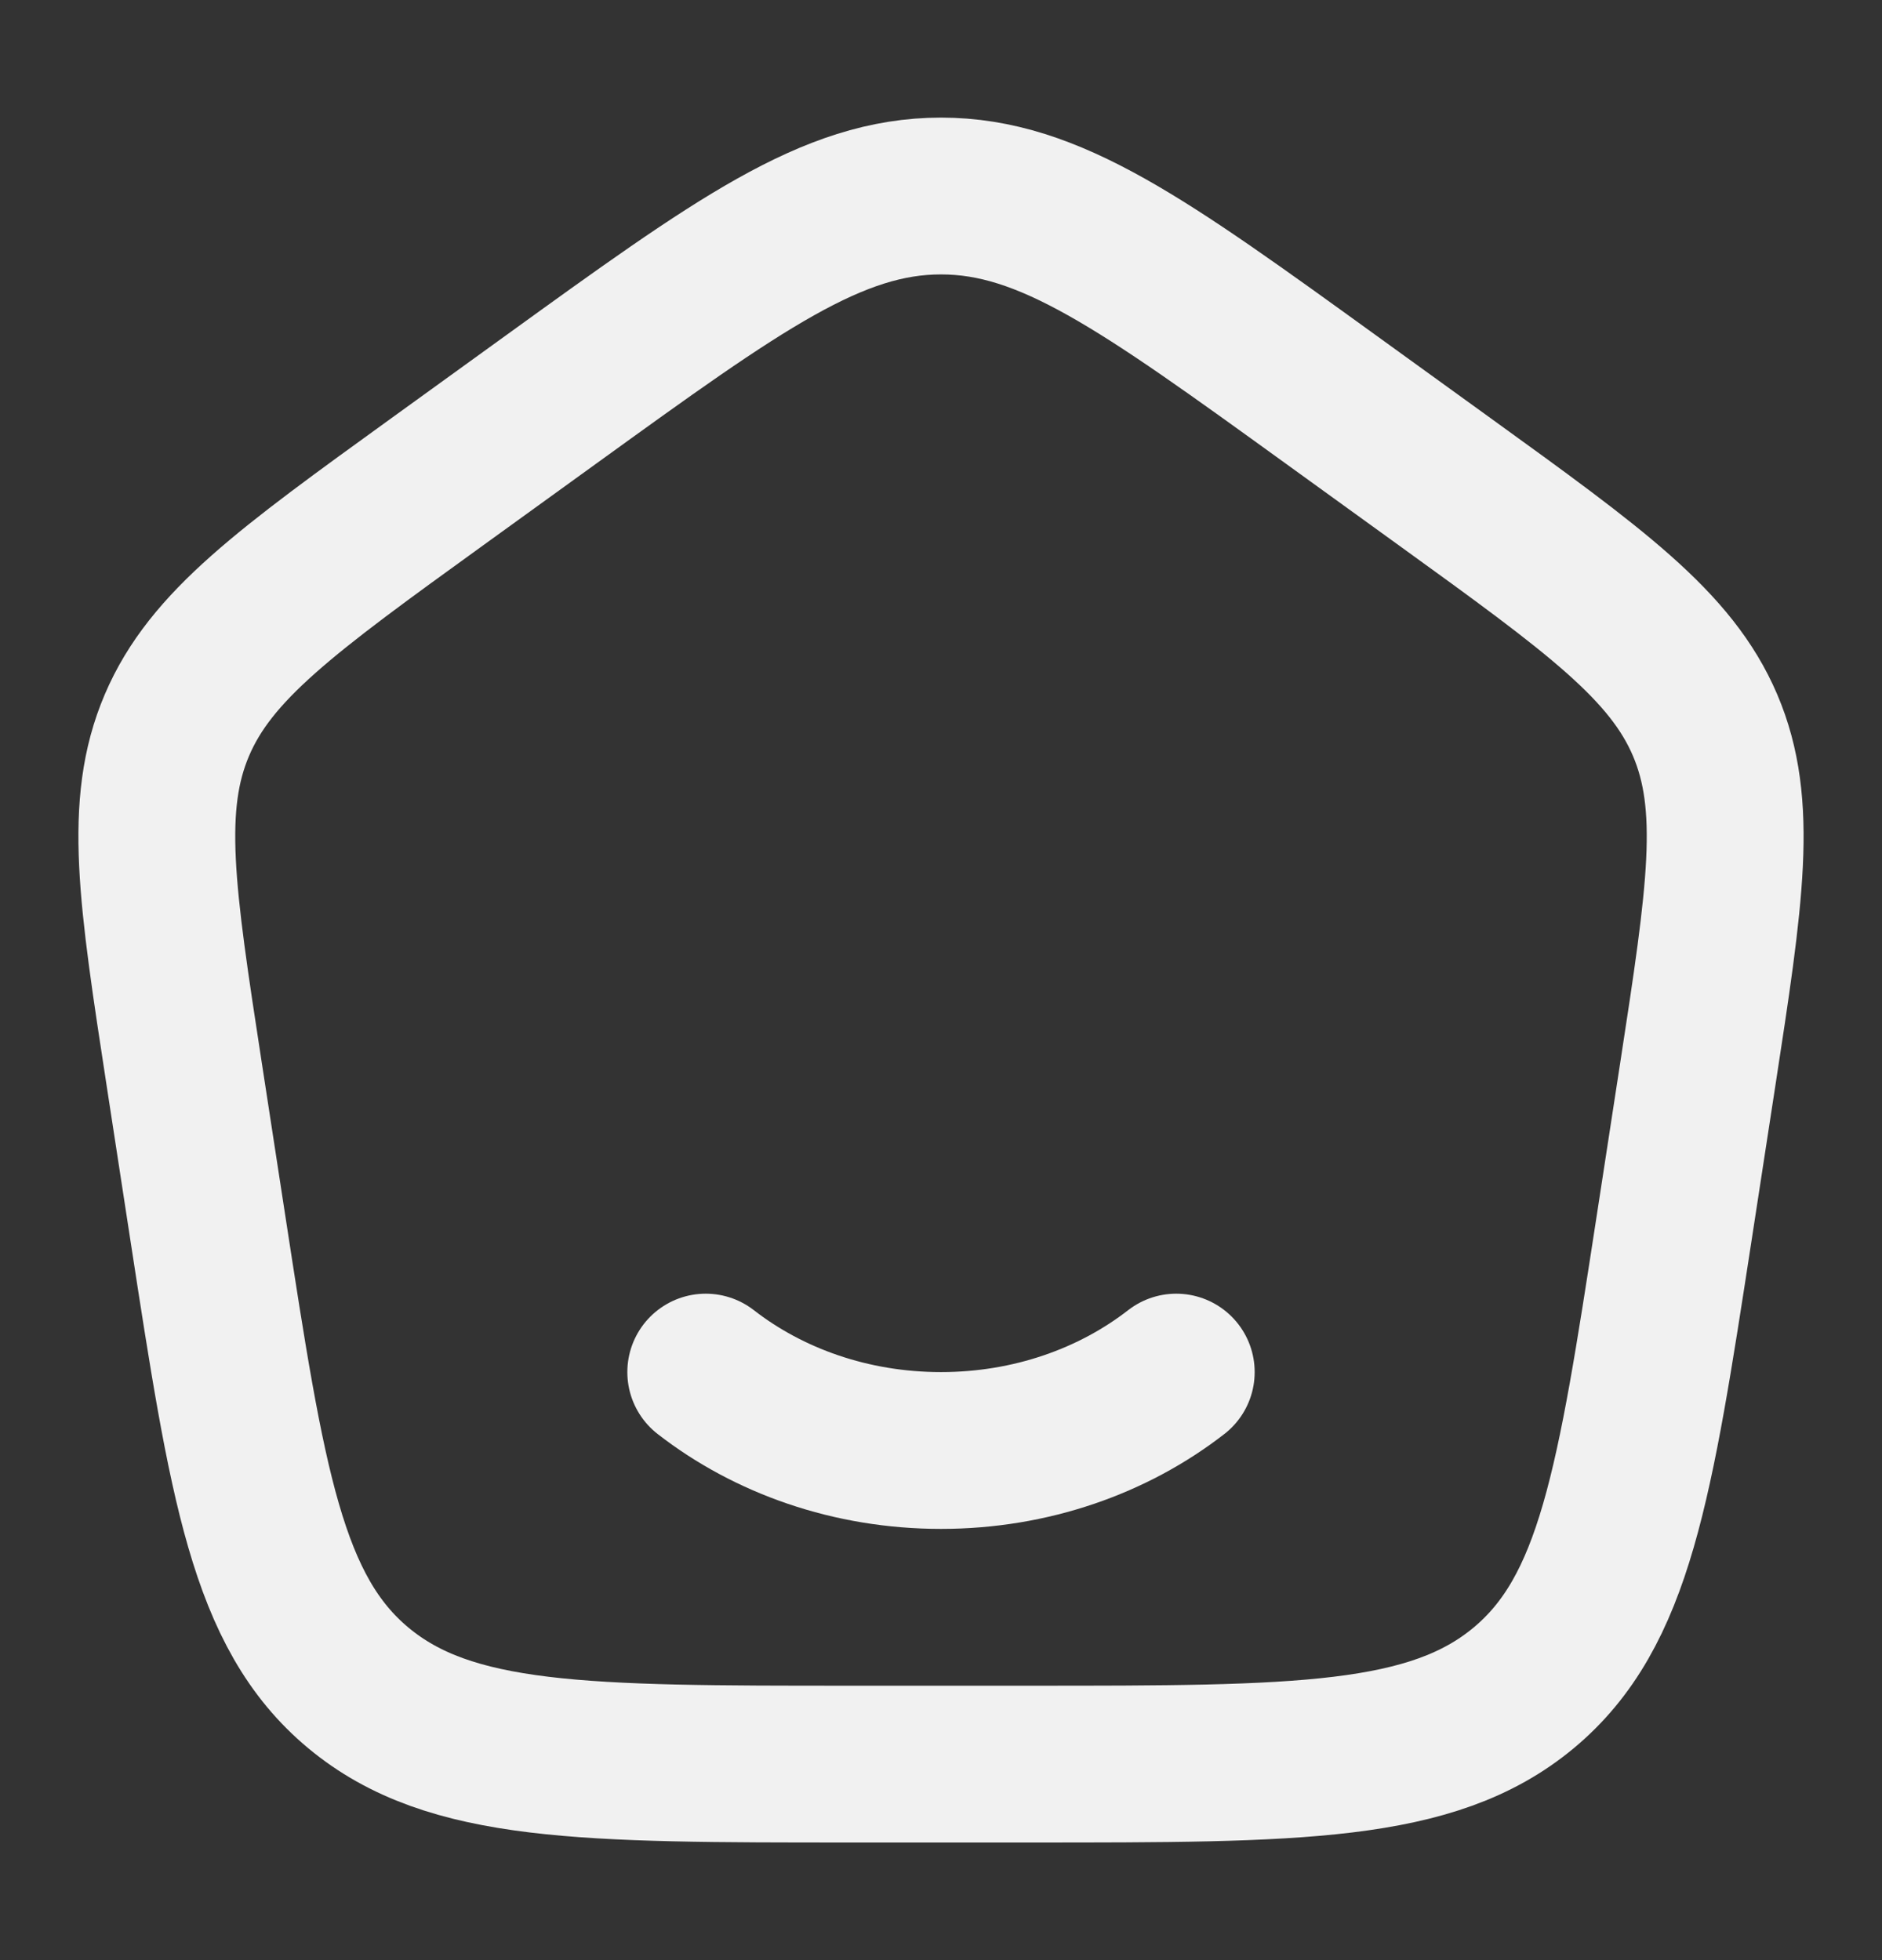 <svg width="24" height="25" viewBox="0 0 24 25" fill="none" xmlns="http://www.w3.org/2000/svg">
<rect x="0" y="0" width="24" height="25" fill="#333333" stroke="none"/>
<path d="M15 17.5C14.2 18.122 13.15 18.5 12 18.5C10.85 18.5 9.8 18.122 9 17.5" stroke="#F1F1F1" stroke-width="2" stroke-linecap="round"/>
<path d="M2.351 13.713C1.998 11.416 1.822 10.268 2.256 9.249C2.69 8.231 3.654 7.534 5.581 6.141L7.021 5.1C9.418 3.367 10.617 2.5 12 2.5C13.383 2.5 14.582 3.367 16.979 5.1L18.419 6.141C20.346 7.534 21.309 8.231 21.744 9.249C22.178 10.268 22.002 11.416 21.649 13.713L21.348 15.672C20.847 18.929 20.597 20.557 19.429 21.529C18.261 22.5 16.554 22.5 13.139 22.5H10.861C7.446 22.5 5.739 22.5 4.571 21.529C3.403 20.557 3.153 18.929 2.652 15.672L2.351 13.713Z" stroke="#F1F1F1" stroke-width="2" stroke-linejoin="round"/>
</svg>

